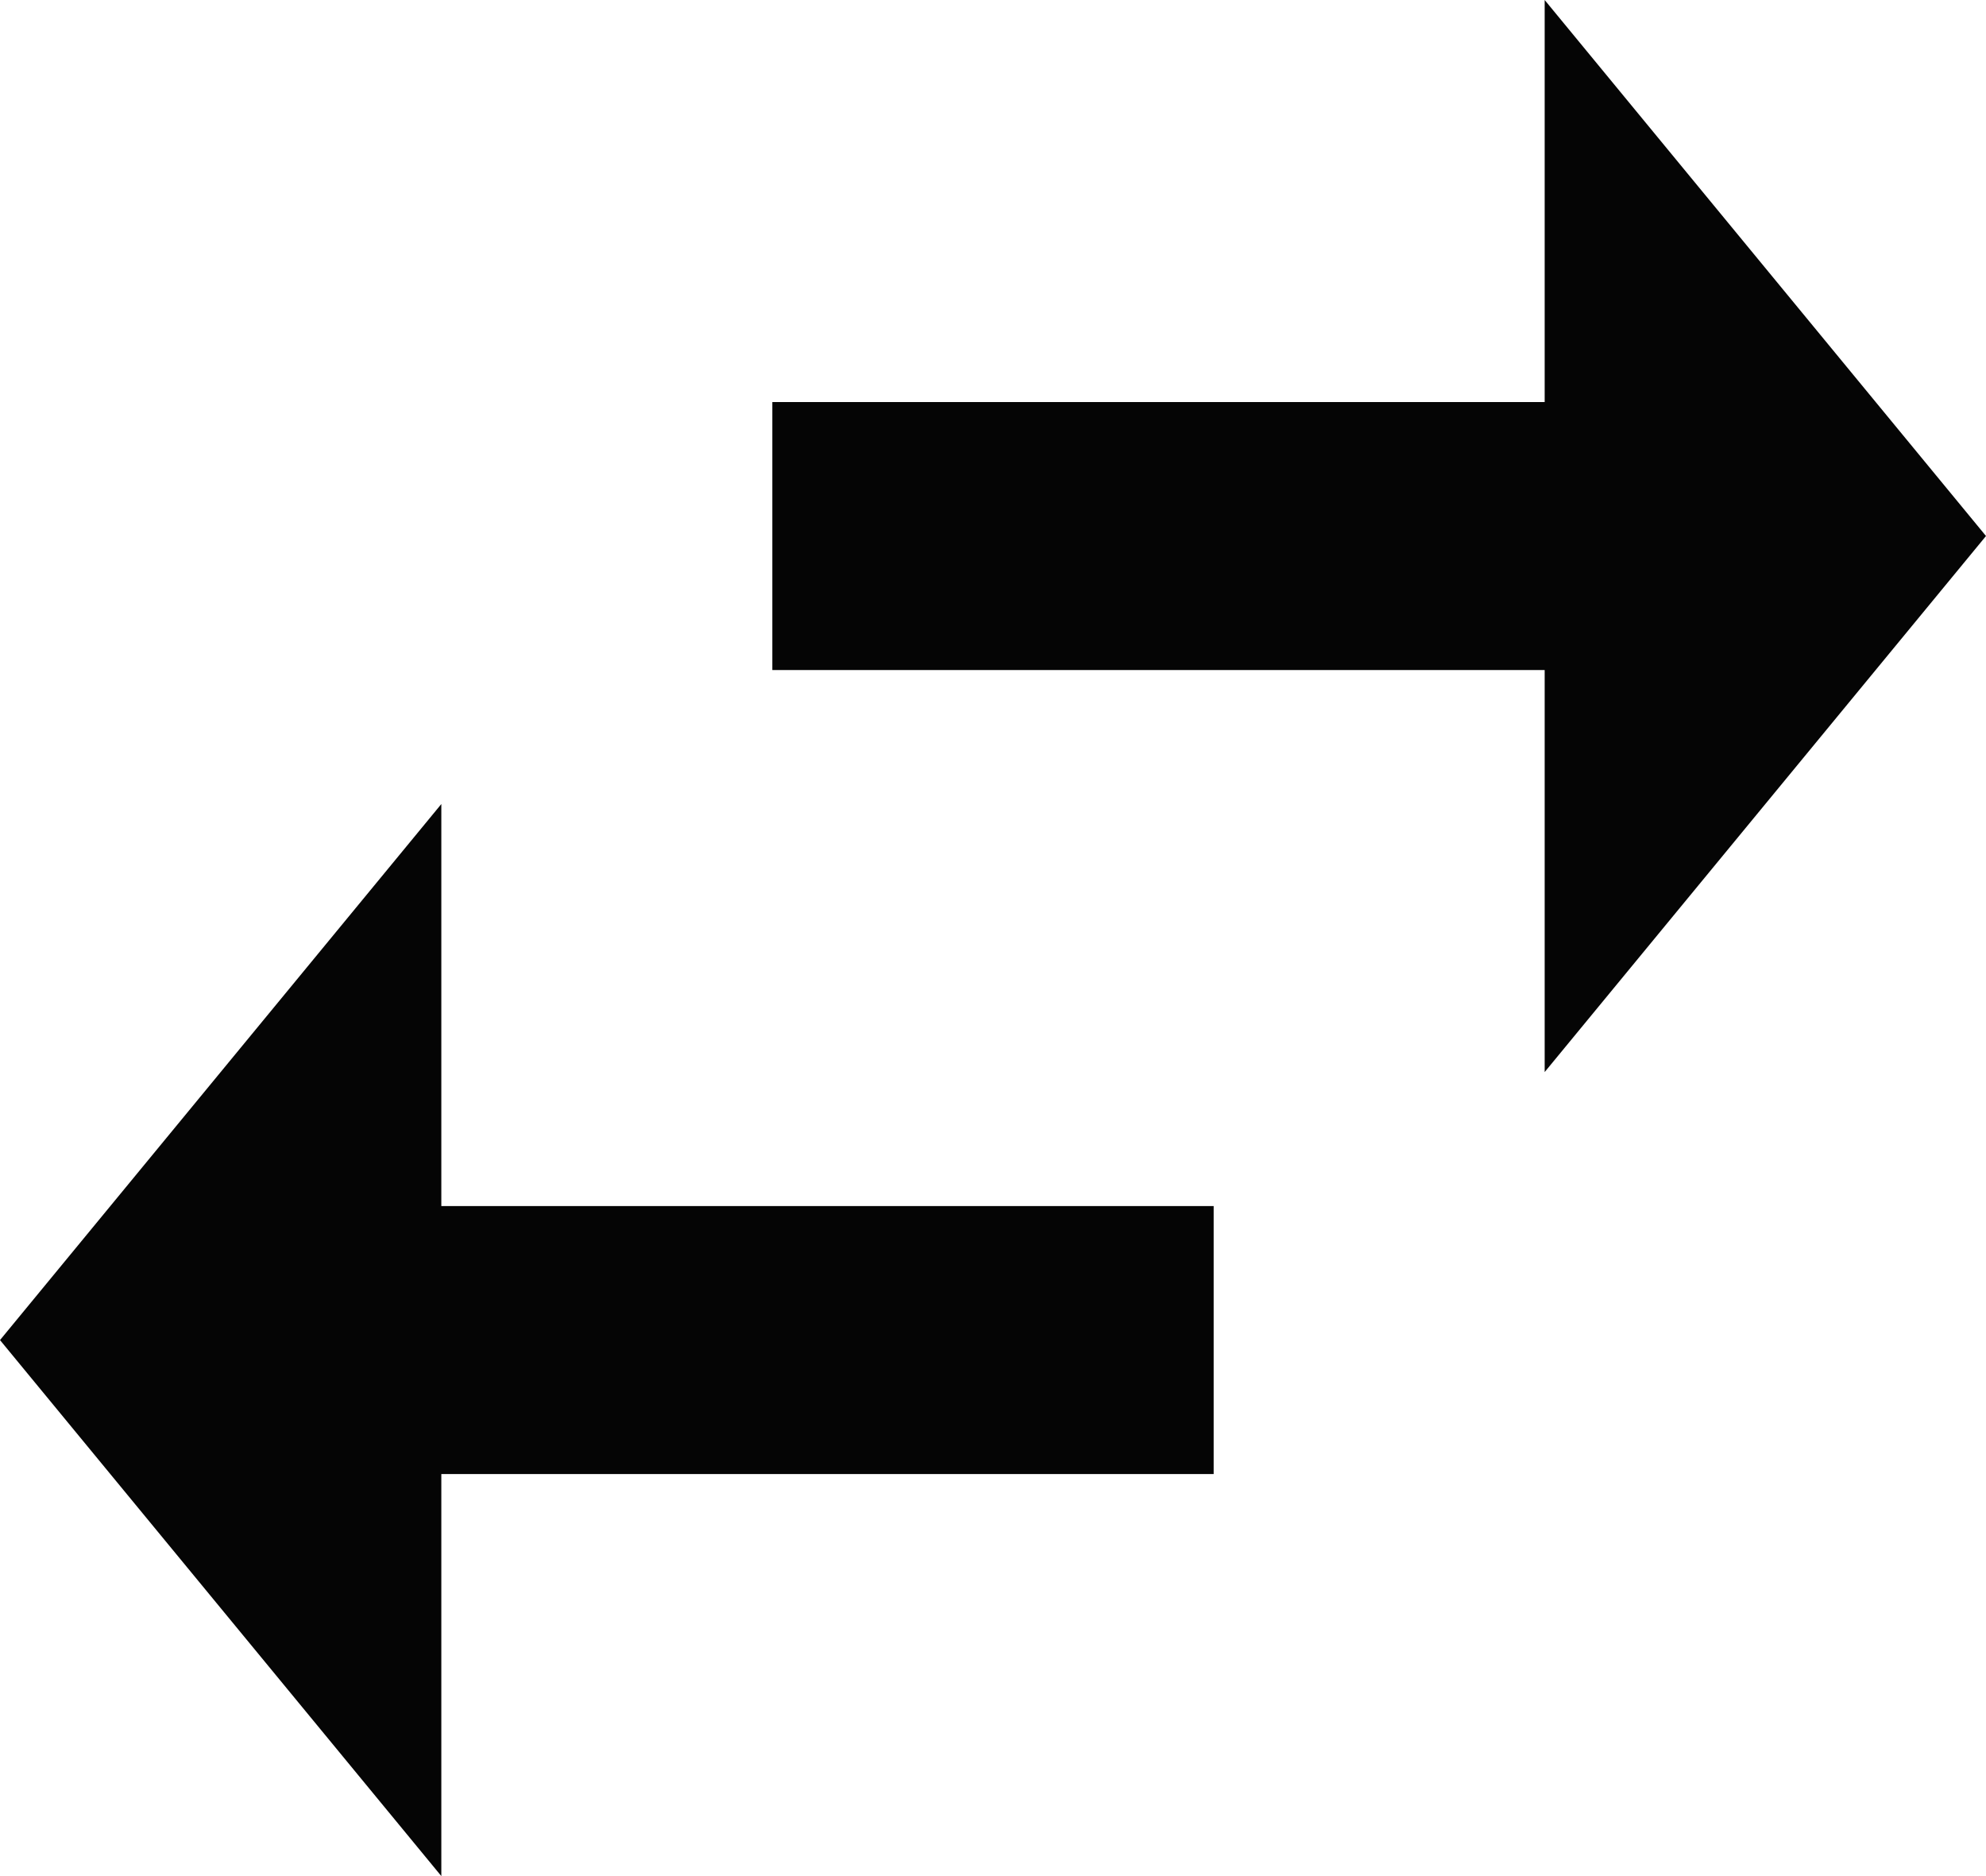 <svg width="54" height="51" viewBox="0 0 54 51" fill="none" xmlns="http://www.w3.org/2000/svg">
<path d="M54 14.571L42 0V10.929H21V18.214H42V29.143M12 21.857L0 36.429L12 51V40.071H33V32.786H12V21.857Z" fill="#050505"/>
</svg>
